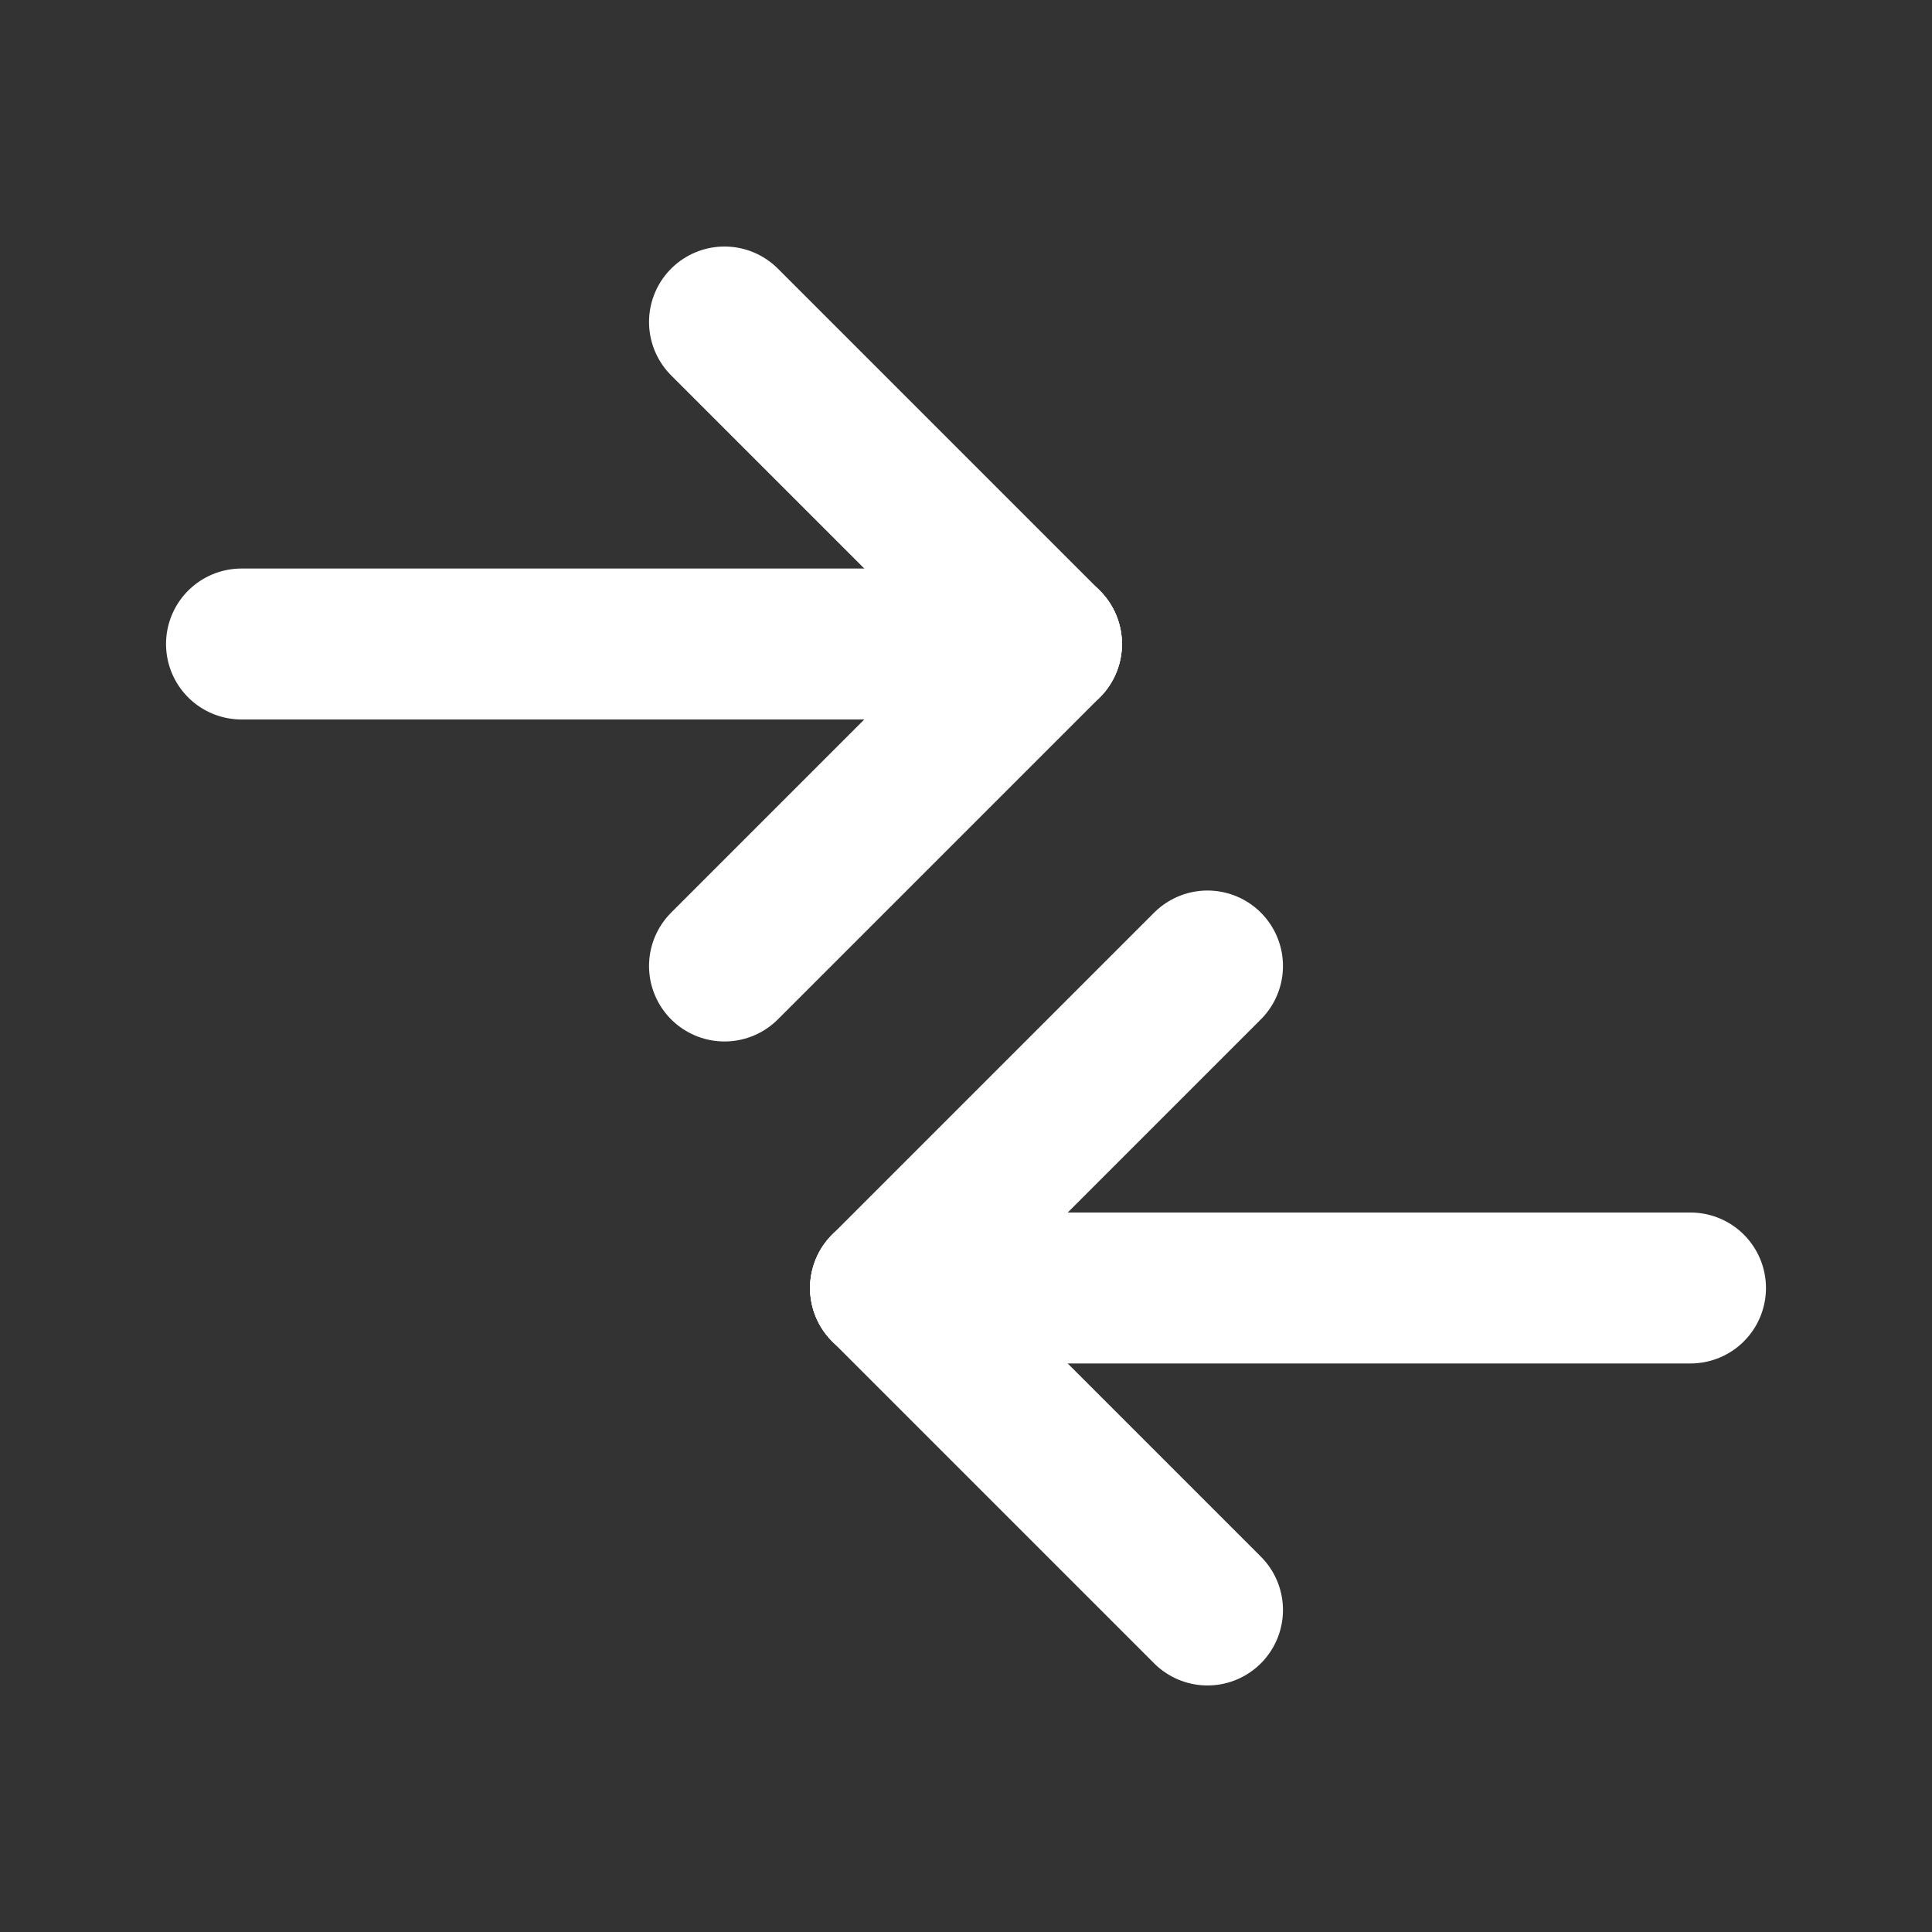 <svg width="128" height="128" viewBox="0 0 128 128" fill="none" xmlns="http://www.w3.org/2000/svg">
<rect x="0" y="0" width="128" height="128" fill="#333333" stroke="none"/>
<g clip-path="url(#clip0_43_42)">
<path d="M58.667 85.333H112" stroke="white" stroke-width="10" stroke-linecap="round" stroke-linejoin="round"/>
<path d="M58.667 85.333L80 106.666" stroke="white" stroke-width="10" stroke-linecap="round" stroke-linejoin="round"/>
<path d="M58.667 85.333L80 64" stroke="white" stroke-width="10" stroke-linecap="round" stroke-linejoin="round"/>
<path d="M69.333 42.667H16" stroke="white" stroke-width="10" stroke-linecap="round" stroke-linejoin="round"/>
<path d="M69.333 42.667L48 64" stroke="white" stroke-width="10" stroke-linecap="round" stroke-linejoin="round"/>
<path d="M69.333 42.666L48 21.333" stroke="white" stroke-width="10" stroke-linecap="round" stroke-linejoin="round"/>
</g>
<defs>
<clipPath id="clip0_43_42">
<rect width="128" height="128" fill="white"/>
</clipPath>
</defs>
</svg>

